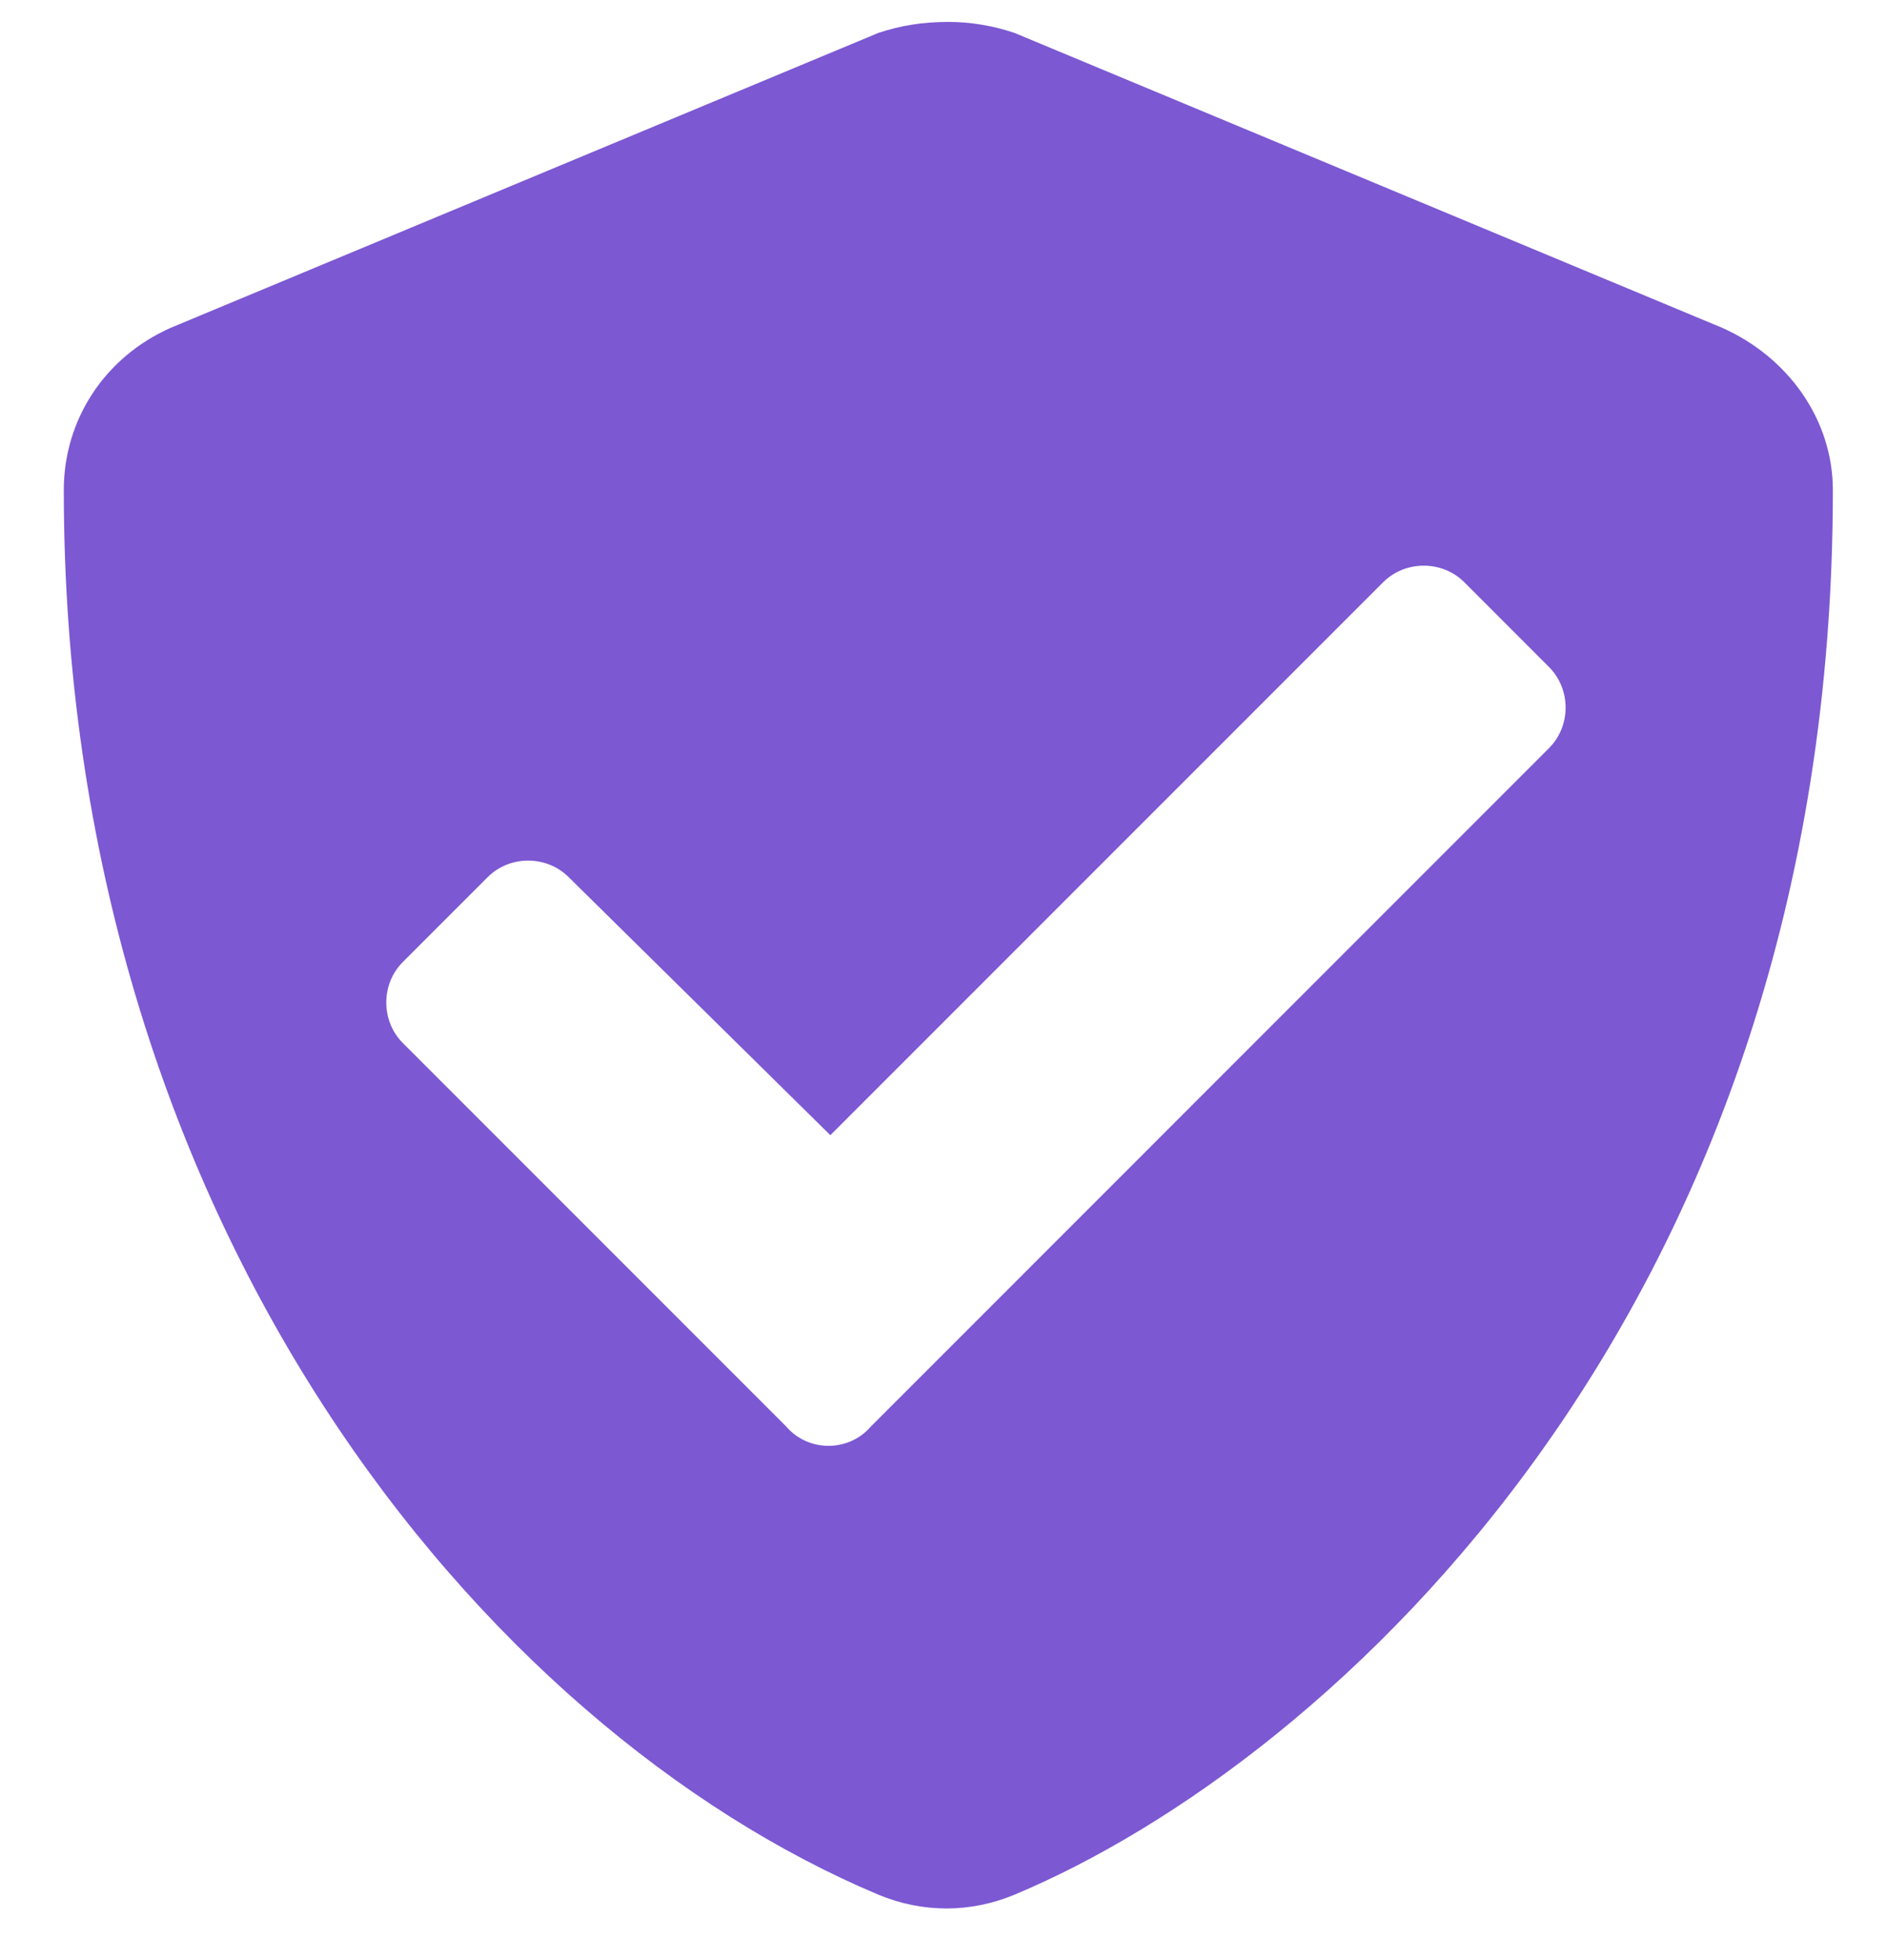 <svg width="26" height="27" viewBox="0 0 26 27" fill="none" xmlns="http://www.w3.org/2000/svg">
<path d="M23.73 4.516L13.98 0.454C13.676 0.352 13.371 0.302 13.066 0.302C12.711 0.302 12.406 0.352 12.101 0.454L2.351 4.516C1.437 4.923 0.879 5.786 0.879 6.751C0.879 16.856 6.668 23.813 12.101 26.098C12.711 26.352 13.371 26.352 13.98 26.098C18.347 24.27 25.254 18.024 25.254 6.751C25.254 5.786 24.644 4.923 23.73 4.516ZM21.343 10.305L12 19.649C11.695 20.005 11.136 20.005 10.832 19.649L5.551 14.368C5.246 14.063 5.246 13.555 5.551 13.251L6.719 12.083C7.023 11.778 7.531 11.778 7.836 12.083L11.441 15.637L19.058 8.02C19.363 7.716 19.871 7.716 20.176 8.02L21.343 9.188C21.648 9.493 21.648 10.001 21.343 10.305Z" fill="#7C58D3"/>
</svg>
